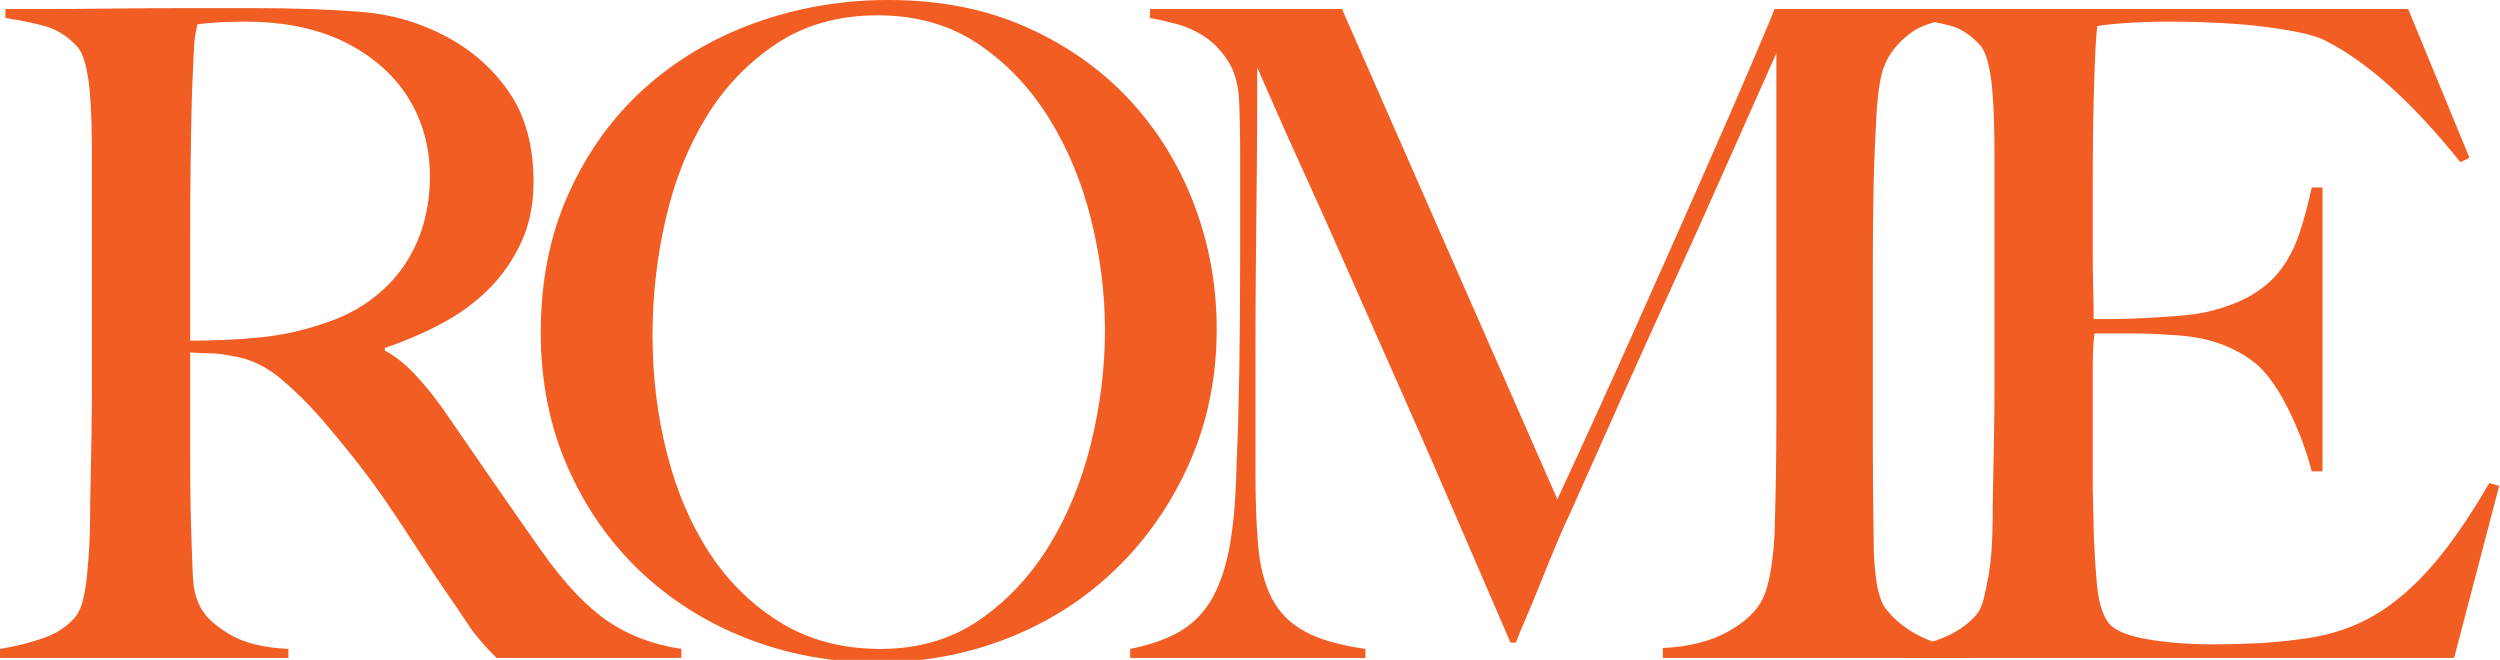 <?xml version="1.0" encoding="utf-8"?>
<!-- Generator: Adobe Illustrator 15.0.0, SVG Export Plug-In . SVG Version: 6.00 Build 0)  -->
<!DOCTYPE svg PUBLIC "-//W3C//DTD SVG 1.1//EN" "http://www.w3.org/Graphics/SVG/1.1/DTD/svg11.dtd">
<svg version="1.1" id="Layer_1" xmlns="http://www.w3.org/2000/svg" xmlns:xlink="http://www.w3.org/1999/xlink" x="0px" y="0px"
	 width="394px" height="104px" viewBox="0 0 394 104" enable-background="new 0 0 394 104" xml:space="preserve">
<path fill="#F15D22" d="M78.265,103.688c-0.854-0.853-1.47-1.49-1.848-1.918c-0.379-0.426-0.805-0.922-1.277-1.49
	c-0.476-0.568-1.066-1.396-1.775-2.485c-0.711-1.088-1.825-2.721-3.338-4.899c-1.801-2.65-3.387-5.043-4.759-7.174
	c-1.374-2.131-2.771-4.236-4.19-6.32c-1.42-2.082-2.961-4.189-4.616-6.32c-1.657-2.131-3.622-4.521-5.895-7.173
	c-1.896-2.179-3.955-4.214-6.179-6.107c-2.226-1.894-4.569-3.075-7.031-3.552c-1.8-0.377-3.173-0.566-4.119-0.566
	c-0.853,0-1.942-0.048-3.267-0.144c0,6.155,0,11.505,0,16.051c0,4.545,0.047,8.38,0.143,11.505c0.093,3.031,0.188,5.635,0.283,7.812
	c0.094,2.179,0.615,3.977,1.562,5.396c0.757,1.231,2.225,2.485,4.403,3.764c2.177,1.279,5.206,2.014,9.091,2.203v1.42H0v-1.42
	c2.366-0.379,4.639-0.946,6.818-1.705c2.178-0.758,3.881-1.894,5.113-3.409c0.473-0.567,0.852-1.421,1.137-2.558
	c0.283-1.136,0.496-2.414,0.639-3.834c0.143-1.421,0.26-2.935,0.355-4.546c0.093-1.608,0.142-3.172,0.142-4.688
	c0-1.325,0.022-3.125,0.071-5.397c0.047-2.271,0.094-4.758,0.143-7.457c0.046-2.697,0.07-5.469,0.07-8.31c0-2.935,0-5.683,0-8.238
	V24.431c0-1.704-0.024-3.432-0.07-5.185c-0.049-1.751-0.143-3.409-0.285-4.972c-0.142-1.562-0.379-2.982-0.71-4.261
	c-0.333-1.278-0.78-2.202-1.349-2.77C10.653,5.73,9.066,4.712,7.315,4.19C5.562,3.67,3.409,3.219,0.852,2.84V1.42
	c0.757,0,2.698,0,5.823,0c3.219,0,6.865-0.021,10.938-0.07c4.07-0.047,8.143-0.071,12.215-0.071c4.07,0,7.387,0,9.943,0
	c6.343,0,11.978,0.19,16.902,0.568c4.923,0.379,9.421,1.657,13.494,3.835c4.165,2.179,7.528,5.138,10.085,8.877
	c2.557,3.742,3.834,8.451,3.834,14.133c0,3.505-0.639,6.654-1.917,9.446c-1.278,2.794-2.983,5.255-5.113,7.386
	c-2.13,2.131-4.616,3.955-7.457,5.469c-2.841,1.516-5.823,2.794-8.948,3.835v0.426c1.609,0.854,3.172,2.084,4.688,3.693
	c1.514,1.611,2.982,3.408,4.402,5.396c2.462,3.6,5.137,7.481,8.025,11.647c2.888,4.168,5.469,7.86,7.741,11.079
	c3.503,4.925,6.911,8.521,10.228,10.795c3.312,2.271,7.195,3.74,11.646,4.402v1.42H78.265z M64.202,15.198
	c-2.368-3.693-5.824-6.627-10.369-8.807c-2.272-1.041-4.665-1.798-7.173-2.272c-2.51-0.473-5.138-0.71-7.883-0.71
	c-1.988,0-3.6,0.049-4.83,0.142c-1.231,0.096-2.179,0.19-2.84,0.284c-0.096,0.568-0.191,1.065-0.285,1.491
	c-0.095,0.426-0.166,0.973-0.213,1.634c-0.049,0.663-0.096,1.587-0.142,2.77c-0.049,1.186-0.12,2.865-0.213,5.042
	c-0.096,3.316-0.167,7.056-0.214,11.222c-0.049,4.168-0.07,8.191-0.07,12.073c0,3.884,0,7.293,0,10.227c0,2.841,0,4.642,0,5.397
	c3.882,0,7.504-0.164,10.865-0.498c3.361-0.329,6.605-1.017,9.73-2.06c3.029-0.945,5.633-2.224,7.812-3.835
	c2.178-1.609,3.953-3.431,5.327-5.469c1.372-2.035,2.39-4.236,3.054-6.604c0.662-2.366,0.994-4.829,0.994-7.386
	C67.753,23.105,66.567,18.891,64.202,15.198z"/>
<path fill="#F15D22" d="M187.491,72.866c-2.841,6.44-6.7,12.026-11.576,16.761c-4.878,4.734-10.56,8.38-17.044,10.938
	c-6.488,2.557-13.377,3.834-20.667,3.834c-7.197,0-14.016-1.254-20.454-3.764c-6.44-2.508-12.073-6.059-16.902-10.652
	c-4.829-4.592-8.643-10.086-11.435-16.478c-2.794-6.392-4.189-13.423-4.189-21.093c0-8.143,1.467-15.458,4.402-21.945
	c2.935-6.484,6.889-11.978,11.861-16.477c4.971-4.496,10.795-7.954,17.471-10.368C125.634,1.207,132.664,0,140.05,0
	c8.048,0,15.27,1.42,21.661,4.261c6.393,2.841,11.812,6.654,16.264,11.435c4.45,4.782,7.858,10.298,10.227,16.548
	c2.366,6.249,3.551,12.783,3.551,19.601C191.752,59.421,190.332,66.428,187.491,72.866z M171.938,34.516
	c-1.469-5.87-3.692-11.197-6.676-15.979c-2.982-4.78-6.699-8.665-11.149-11.647c-4.452-2.982-9.707-4.475-15.767-4.475
	c-6.156,0-11.483,1.492-15.979,4.475c-4.498,2.982-8.191,6.843-11.079,11.576c-2.89,4.736-5.021,10.109-6.392,16.121
	c-1.373,6.015-2.06,12.099-2.06,18.253c0,6.439,0.757,12.641,2.272,18.605c1.514,5.967,3.764,11.223,6.747,15.768
	s6.723,8.191,11.222,10.938c4.496,2.748,9.729,4.119,15.695,4.119c5.965,0,11.149-1.514,15.553-4.545
	c4.403-3.029,8.071-6.937,11.009-11.719c2.934-4.781,5.135-10.156,6.604-16.122c1.468-5.965,2.202-11.931,2.202-17.896
	C174.14,46.211,173.405,40.388,171.938,34.516z"/>
<path fill="#F15D22" d="M262.061,103.688v-1.562c4.07-0.188,7.479-1.041,10.228-2.558c2.746-1.514,4.592-3.267,5.539-5.256
	c0.567-1.229,0.993-2.77,1.278-4.615c0.283-1.846,0.474-3.715,0.568-5.61c0.188-6.25,0.283-12.215,0.283-17.896
	c0-5.682,0-11.553,0-17.613V8.38c-3.125,7.009-5.99,13.447-8.594,19.317c-2.605,5.873-5.184,11.601-7.74,17.187
	c-2.557,5.589-5.139,11.293-7.742,17.116c-2.605,5.823-5.467,12.24-8.592,19.246c-0.477,0.947-1.137,2.439-1.99,4.475
	c-0.852,2.037-1.703,4.119-2.557,6.25c-0.852,2.131-1.656,4.072-2.414,5.823c-0.758,1.753-1.232,2.912-1.42,3.479h-0.852
	c-3.033-7.006-6.037-13.967-9.021-20.881c-2.984-6.91-5.896-13.563-8.735-19.955c-2.84-6.393-5.492-12.38-7.955-17.969
	c-2.463-5.586-4.687-10.558-6.676-14.914c-1.988-4.354-3.621-8.001-4.9-10.938c-1.276-2.934-2.153-4.922-2.625-5.966
	c0,6.25-0.025,11.768-0.072,16.548c-0.049,4.783-0.096,9.517-0.143,14.204c-0.049,4.688-0.07,9.637-0.07,14.843
	c0,5.209,0,11.271,0,18.182c0,4.452,0.143,8.309,0.427,11.576s0.993,6.016,2.13,8.238c1.136,2.226,2.863,3.977,5.186,5.255
	c2.318,1.278,5.516,2.202,9.588,2.771v1.42h-37.072v-1.42c3.313-0.662,6.013-1.634,8.097-2.912c2.082-1.277,3.739-3.054,4.971-5.326
	c1.23-2.272,2.131-5.09,2.699-8.451c0.568-3.359,0.898-7.457,0.994-12.286c0.189-4.069,0.33-8.877,0.426-14.417
	c0.094-5.539,0.143-11.48,0.143-17.826c0-2.745,0-5.064,0-6.96c0-1.893,0-3.692,0-5.397c0-1.797,0-3.644,0-5.539
	c0-1.894-0.049-4.213-0.143-6.96c-0.096-2.65-0.663-4.805-1.704-6.463c-1.043-1.655-2.272-2.958-3.692-3.906
	c-1.421-0.945-2.937-1.633-4.546-2.06c-1.611-0.426-2.982-0.732-4.119-0.923V1.42h30.254l33.946,77.27
	c4.166-8.994,8.238-17.942,12.215-26.846c3.979-8.899,7.551-16.949,10.725-24.146c3.172-7.195,5.775-13.185,7.812-17.968
	c2.035-4.78,3.195-7.55,3.479-8.31h30.254v1.421c-3.885,0.096-6.842,0.9-8.877,2.414c-2.036,1.517-3.434,3.316-4.19,5.397
	c-0.568,1.611-0.947,4.119-1.135,7.528c-0.191,3.409-0.334,6.771-0.429,10.085c-0.096,4.545-0.142,8.948-0.142,13.21
	c0,4.261,0,8.571,0,12.925c0,5.113,0,10.228,0,15.341c0,5.021,0.046,10.321,0.142,15.907c0,1.801,0.119,3.623,0.354,5.47
	c0.236,1.847,0.64,3.291,1.207,4.332c0.095,0.19,0.449,0.64,1.066,1.35c0.613,0.71,1.49,1.47,2.627,2.272
	c1.137,0.806,2.557,1.516,4.262,2.131s3.693,0.972,5.966,1.064v1.42H262.061z"/>
<path fill="#F15D22" d="M386.77,103.688h-86.928v-1.42c2.367-0.377,4.568-0.994,6.605-1.847c2.035-0.853,3.715-2.035,5.043-3.552
	c0.473-0.567,0.852-1.396,1.135-2.485c0.285-1.087,0.545-2.344,0.781-3.764c0.235-1.421,0.401-2.912,0.498-4.476
	c0.094-1.562,0.143-3.101,0.143-4.615c0-1.325,0.021-3.125,0.07-5.397c0.047-2.272,0.094-4.758,0.143-7.457
	c0.047-2.698,0.07-5.469,0.07-8.31c0-2.934,0-5.682,0-8.238V24.431c0-1.704-0.023-3.456-0.07-5.256
	c-0.049-1.797-0.143-3.502-0.285-5.113c-0.141-1.608-0.379-3.054-0.709-4.332c-0.334-1.278-0.78-2.201-1.35-2.77
	c-1.42-1.514-2.936-2.486-4.545-2.912c-1.611-0.426-3.693-0.828-6.25-1.207V1.42h78.406l9.657,23.437l-1.42,0.711
	c-7.672-9.563-14.869-16.002-21.592-19.317c-1.611-0.757-4.594-1.421-8.947-1.989c-4.356-0.568-9.657-0.852-15.907-0.852
	c-1.988,0-4.05,0.07-6.181,0.213c-2.131,0.142-3.67,0.309-4.614,0.497c-0.191,1.516-0.355,4.641-0.498,9.374
	c-0.144,4.736-0.214,10.228-0.214,16.477c0,3.601,0,6.63,0,9.091c0,2.464,0.021,4.475,0.07,6.037
	c0.047,1.562,0.072,2.77,0.072,3.622c0,0.759,0,1.278,0,1.562c0.473,0,1.42,0,2.84,0c1.422,0,3.055-0.046,4.9-0.142
	c1.848-0.093,3.692-0.213,5.541-0.355c1.846-0.142,3.383-0.354,4.614-0.639c2.843-0.661,5.207-1.562,7.103-2.699
	c1.895-1.136,3.432-2.508,4.617-4.119c1.182-1.608,2.131-3.479,2.84-5.61c0.711-2.131,1.35-4.521,1.918-7.173h1.705v44.742h-1.705
	c-0.76-3.029-1.918-6.154-3.48-9.374c-1.562-3.219-3.194-5.633-4.899-7.244c-1.517-1.324-3.338-2.415-5.47-3.268
	c-2.129-0.853-4.614-1.371-7.457-1.562c-1.42-0.094-2.604-0.165-3.551-0.214c-0.946-0.046-1.895-0.069-2.84-0.069
	c-0.852,0-1.801,0-2.842,0c-0.947,0-2.178,0-3.691,0c-0.19,1.326-0.285,3.267-0.285,5.822c0,2.557,0,5.209,0,7.954
	c0,1.231,0,2.651,0,4.263c0,1.61,0,3.219,0,4.828c0,1.516,0.021,2.961,0.07,4.332c0.047,1.374,0.072,2.534,0.072,3.479
	c0.094,3.033,0.26,5.896,0.496,8.595c0.235,2.698,0.78,4.712,1.635,6.037c0.852,1.327,2.887,2.272,6.107,2.841
	c3.217,0.566,6.723,0.852,10.51,0.852c1.608,0,3.67-0.045,6.18-0.142c2.508-0.094,5.135-0.331,7.883-0.71
	c3.029-0.378,5.824-1.111,8.381-2.202c2.558-1.087,5.019-2.628,7.386-4.616s4.664-4.426,6.891-7.314
	c2.223-2.887,4.521-6.367,6.889-10.439l1.562,0.426L386.77,103.688z"/>
</svg>
